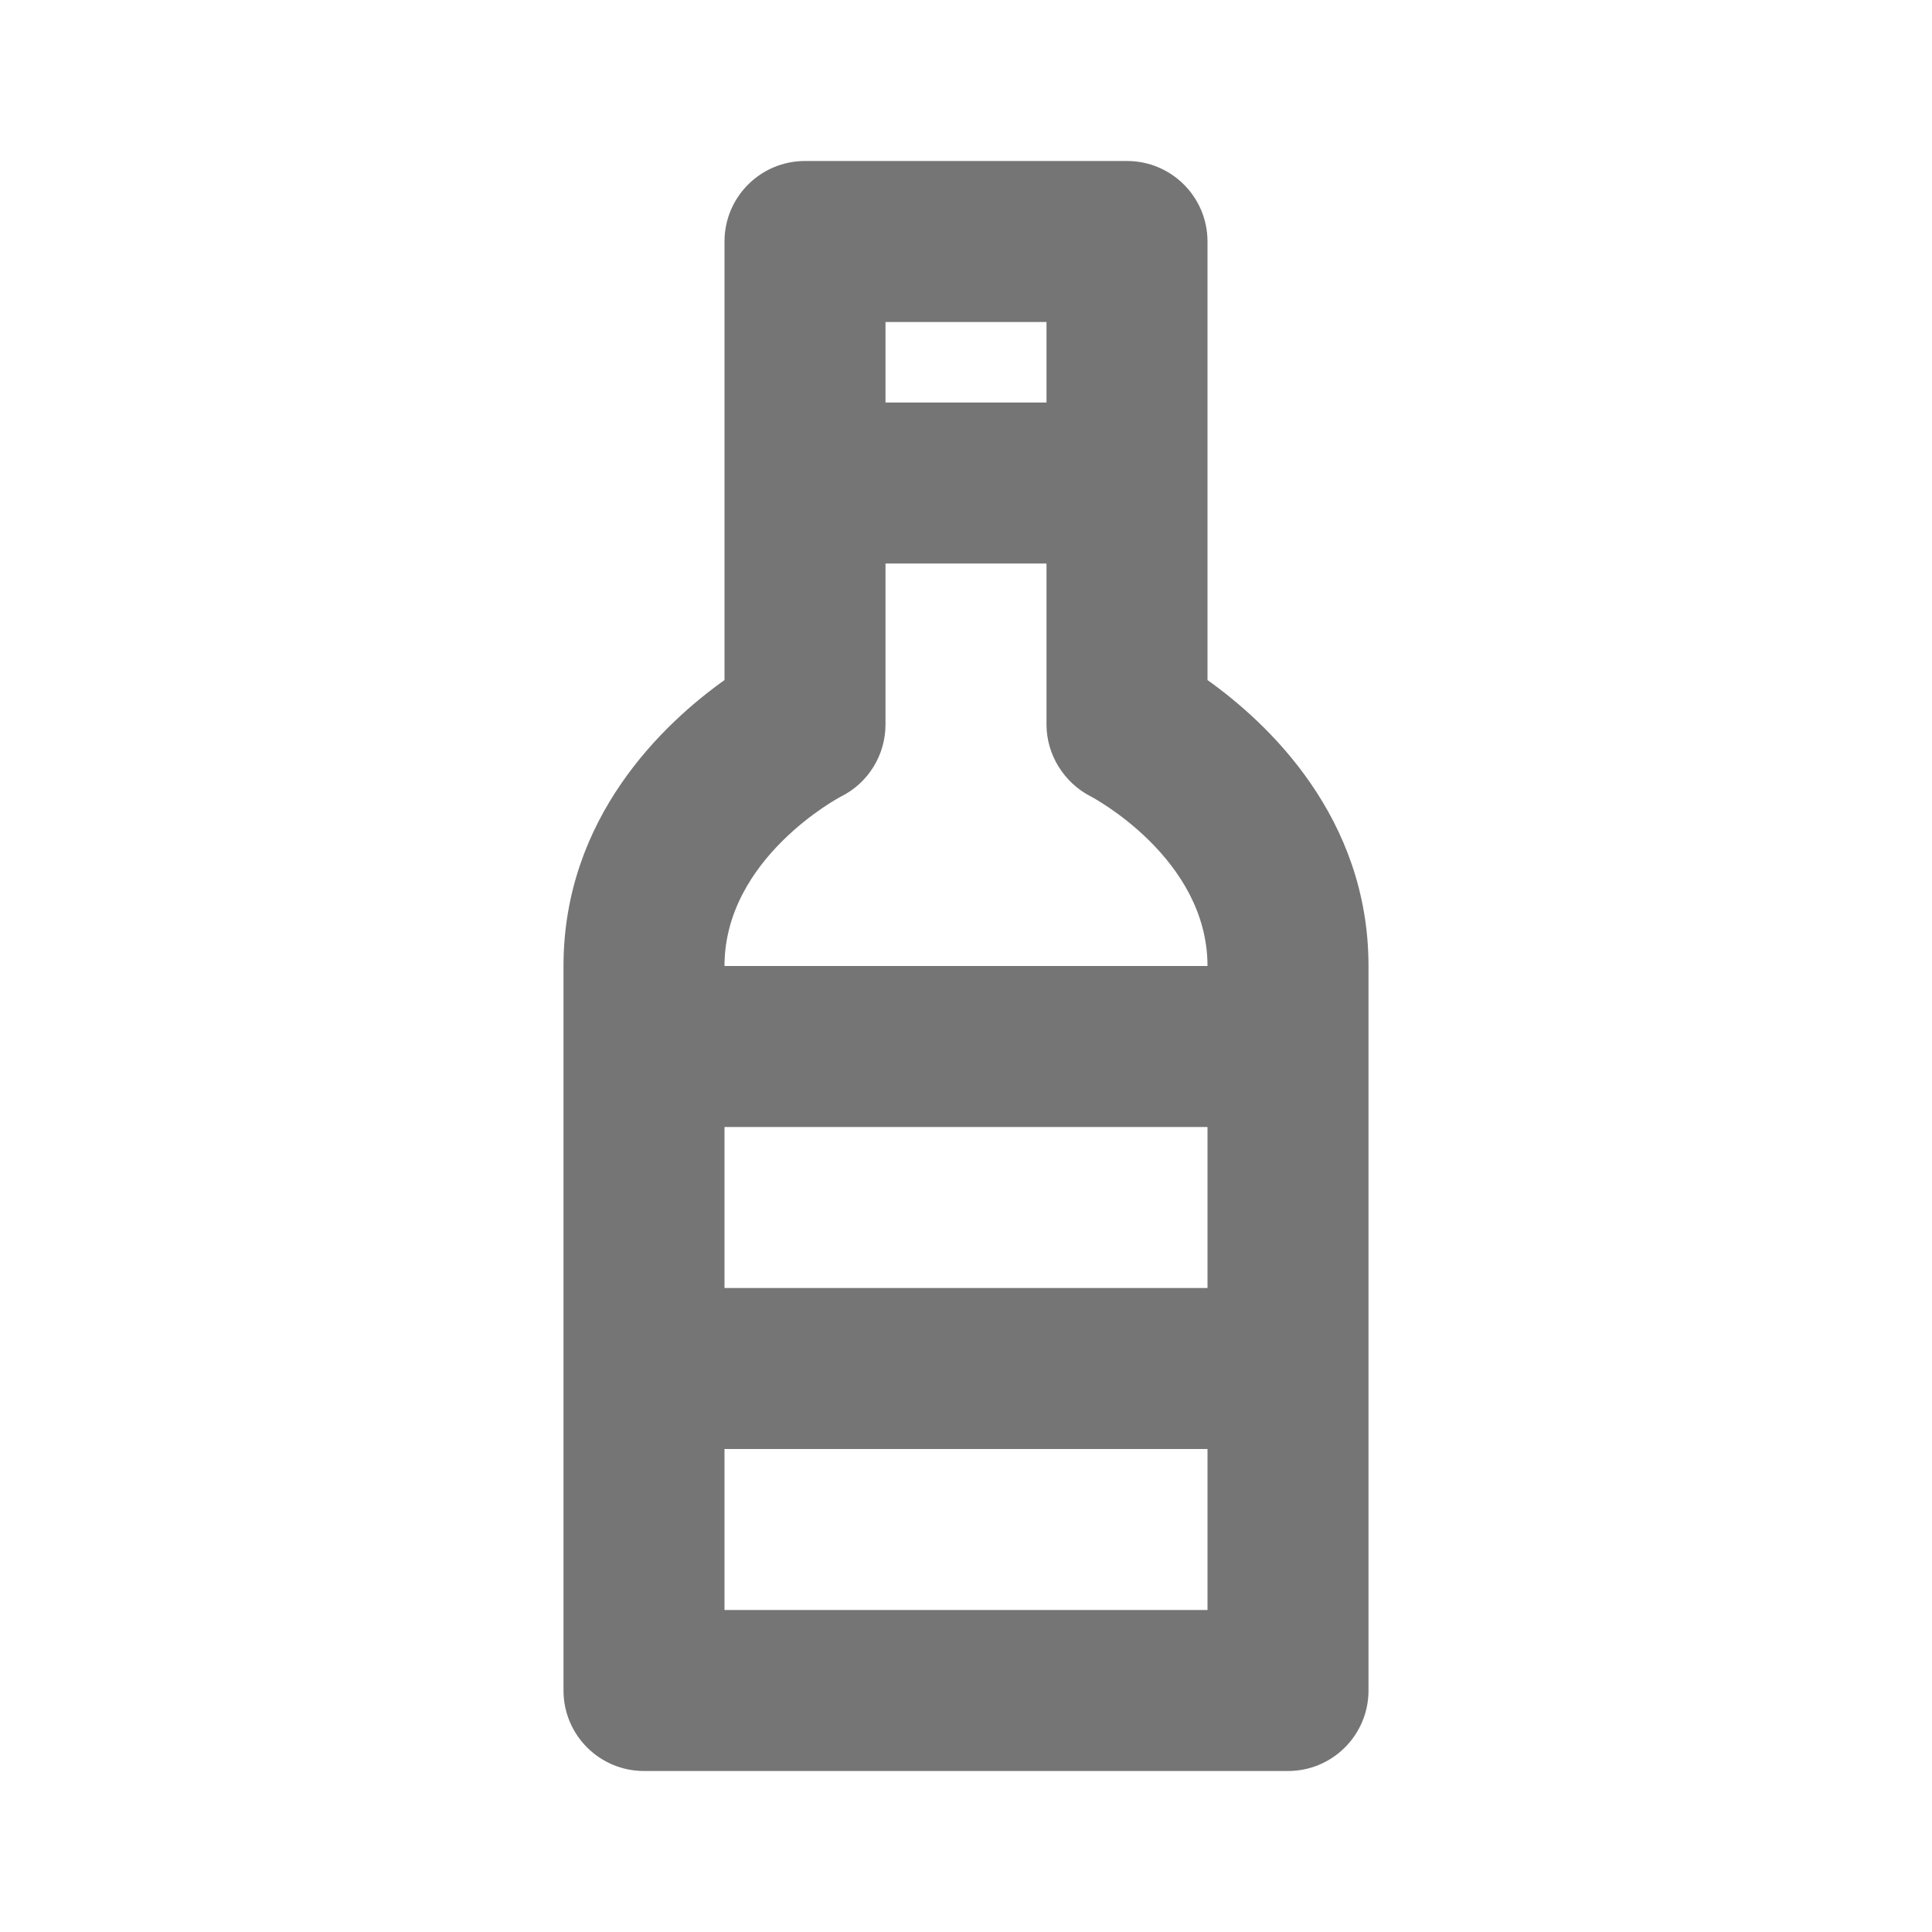 <?xml version="1.0" encoding="iso-8859-1"?>
<!-- Generator: Adobe Illustrator 16.0.0, SVG Export Plug-In . SVG Version: 6.00 Build 0)  -->
<!DOCTYPE svg PUBLIC "-//W3C//DTD SVG 1.1//EN" "http://www.w3.org/Graphics/SVG/1.1/DTD/svg11.dtd">
<svg version="1.1" xmlns="http://www.w3.org/2000/svg" xmlns:xlink="http://www.w3.org/1999/xlink" x="0px" y="0px" width="24px"
	 height="24px" viewBox="0 0 24 24" style="enable-background:new 0 0 24 24;" xml:space="preserve">
<g id="Frame_-_24px">
	<rect style="fill:none;" width="24" height="24"/>
</g>
<g id="Line_Icons">
	<path style="fill:#757575;" d="M15,8.448V3c0-0.552-0.447-1-1-1h-4C9.447,2,9,2.448,9,3v5.448C8.248,8.984,7,10.152,7,12v9
		c0,0.552,0.447,1,1,1h8c0.553,0,1-0.448,1-1v-9C17,10.152,15.752,8.984,15,8.448z M13,4v1h-2V4H13z M10.447,9.895
		C10.786,9.726,11,9.379,11,9V7h2v2c0,0.374,0.215,0.72,0.547,0.892C13.562,9.899,15,10.658,15,12H9
		C9,10.658,10.438,9.899,10.447,9.895z M9,14h6v2H9V14z M9,20v-2h6v2H9z"/>
</g>
</svg>
